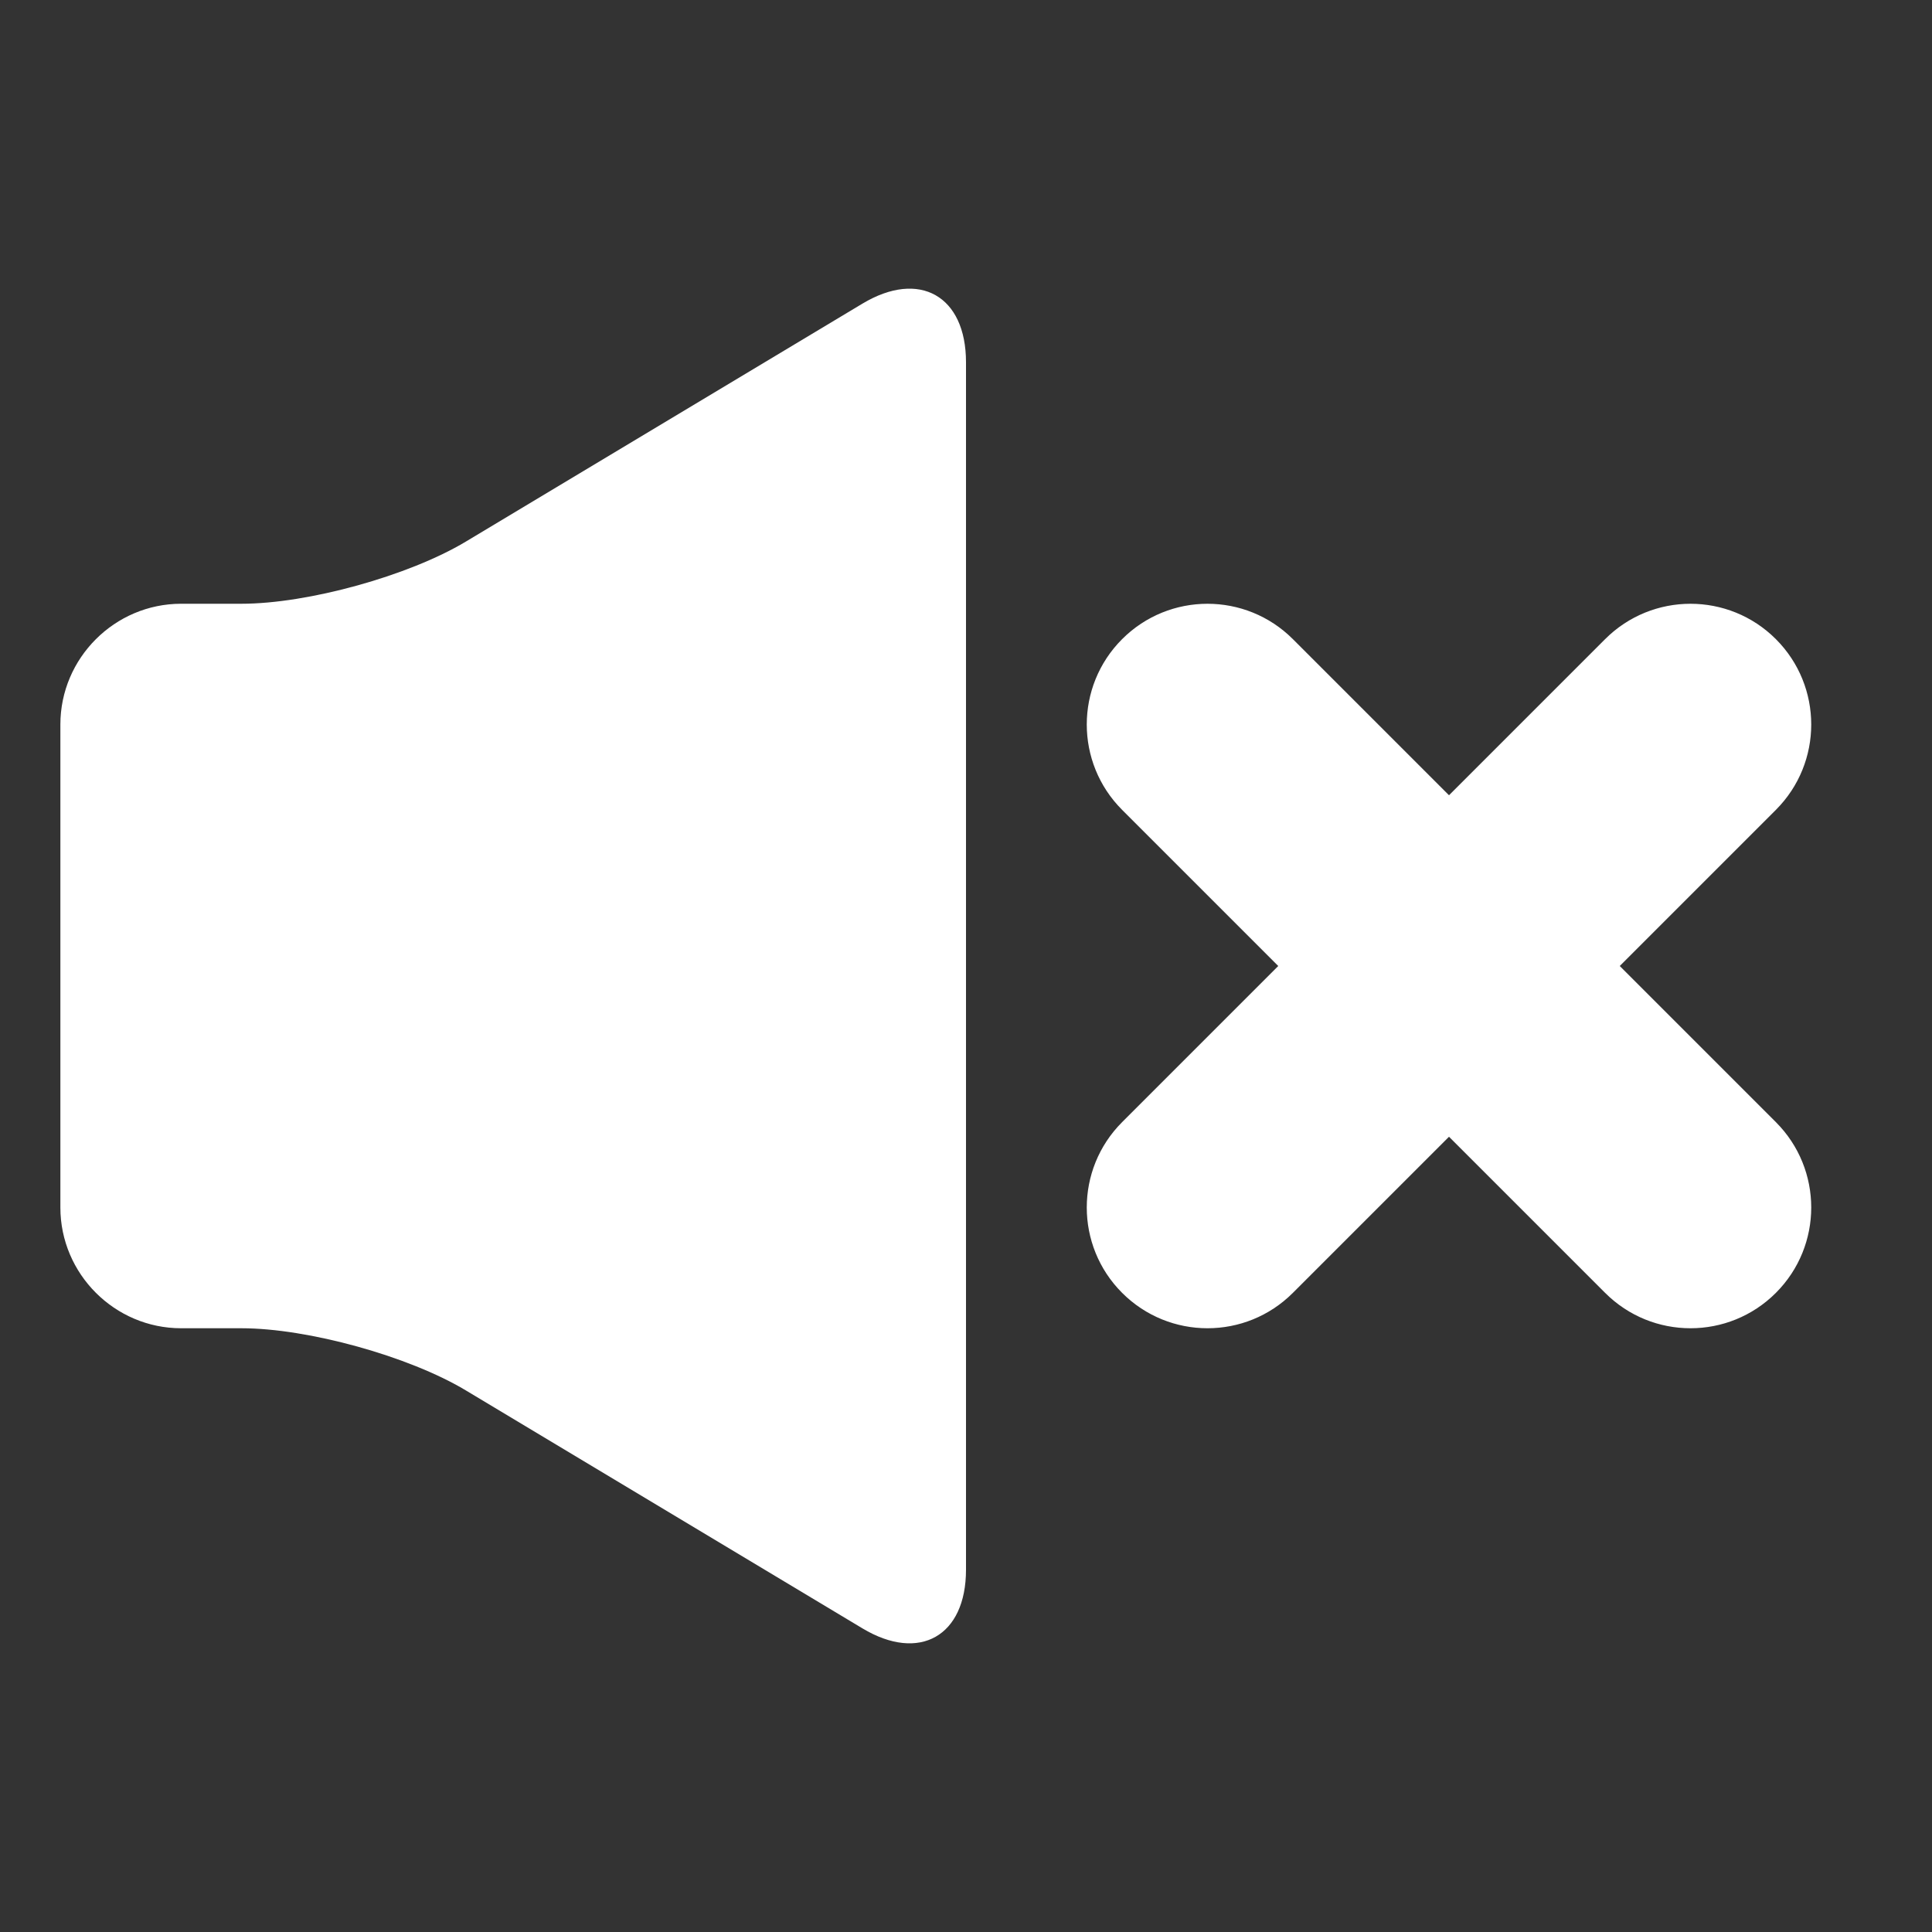 <!DOCTYPE svg PUBLIC "-//W3C//DTD SVG 1.1//EN" "http://www.w3.org/Graphics/SVG/1.1/DTD/svg11.dtd">
<!-- Uploaded to: SVG Repo, www.svgrepo.com, Transformed by: SVG Repo Mixer Tools -->
<svg version="1.1" id="Uploaded to svgrepo.com" xmlns="http://www.w3.org/2000/svg" xmlns:xlink="http://www.w3.org/1999/xlink" width="64px" height="64px" viewBox="0 0 32 32" xml:space="preserve" fill="#000000">
<rect x="0" y="0" width="32" height="32" fill="#333333" stroke="none"/>
<g id="SVGRepo_bgCarrier" stroke-width="0"/>
<g id="SVGRepo_tracerCarrier" stroke-linecap="round" stroke-linejoin="round"/>
<g id="SVGRepo_iconCarrier"> <style type="text/css"> .puchipuchi_een{fill:#ffffff;} </style> <path class="puchipuchi_een" d="M16,6v20c0,1.1-0.772,1.537-1.715,0.971l-6.57-3.942C6.772,22.463,5.1,22,4,22H3c-1.1,0-2-0.9-2-2 v-8c0-1.1,0.9-2,2-2h1c1.1,0,2.772-0.463,3.715-1.029l6.57-3.942C15.228,4.463,16,4.9,16,6z M26.828,16l2.586-2.586 c0.781-0.781,0.781-2.047,0-2.828s-2.047-0.781-2.828,0L24,13.172l-2.586-2.586c-0.781-0.781-2.047-0.781-2.828,0 s-0.781,2.047,0,2.828L21.172,16l-2.586,2.586c-0.781,0.781-0.781,2.047,0,2.828C18.977,21.805,19.488,22,20,22 s1.023-0.195,1.414-0.586L24,18.828l2.586,2.586C26.977,21.805,27.488,22,28,22s1.023-0.195,1.414-0.586 c0.781-0.781,0.781-2.047,0-2.828L26.828,16z"/> </g>
</svg>